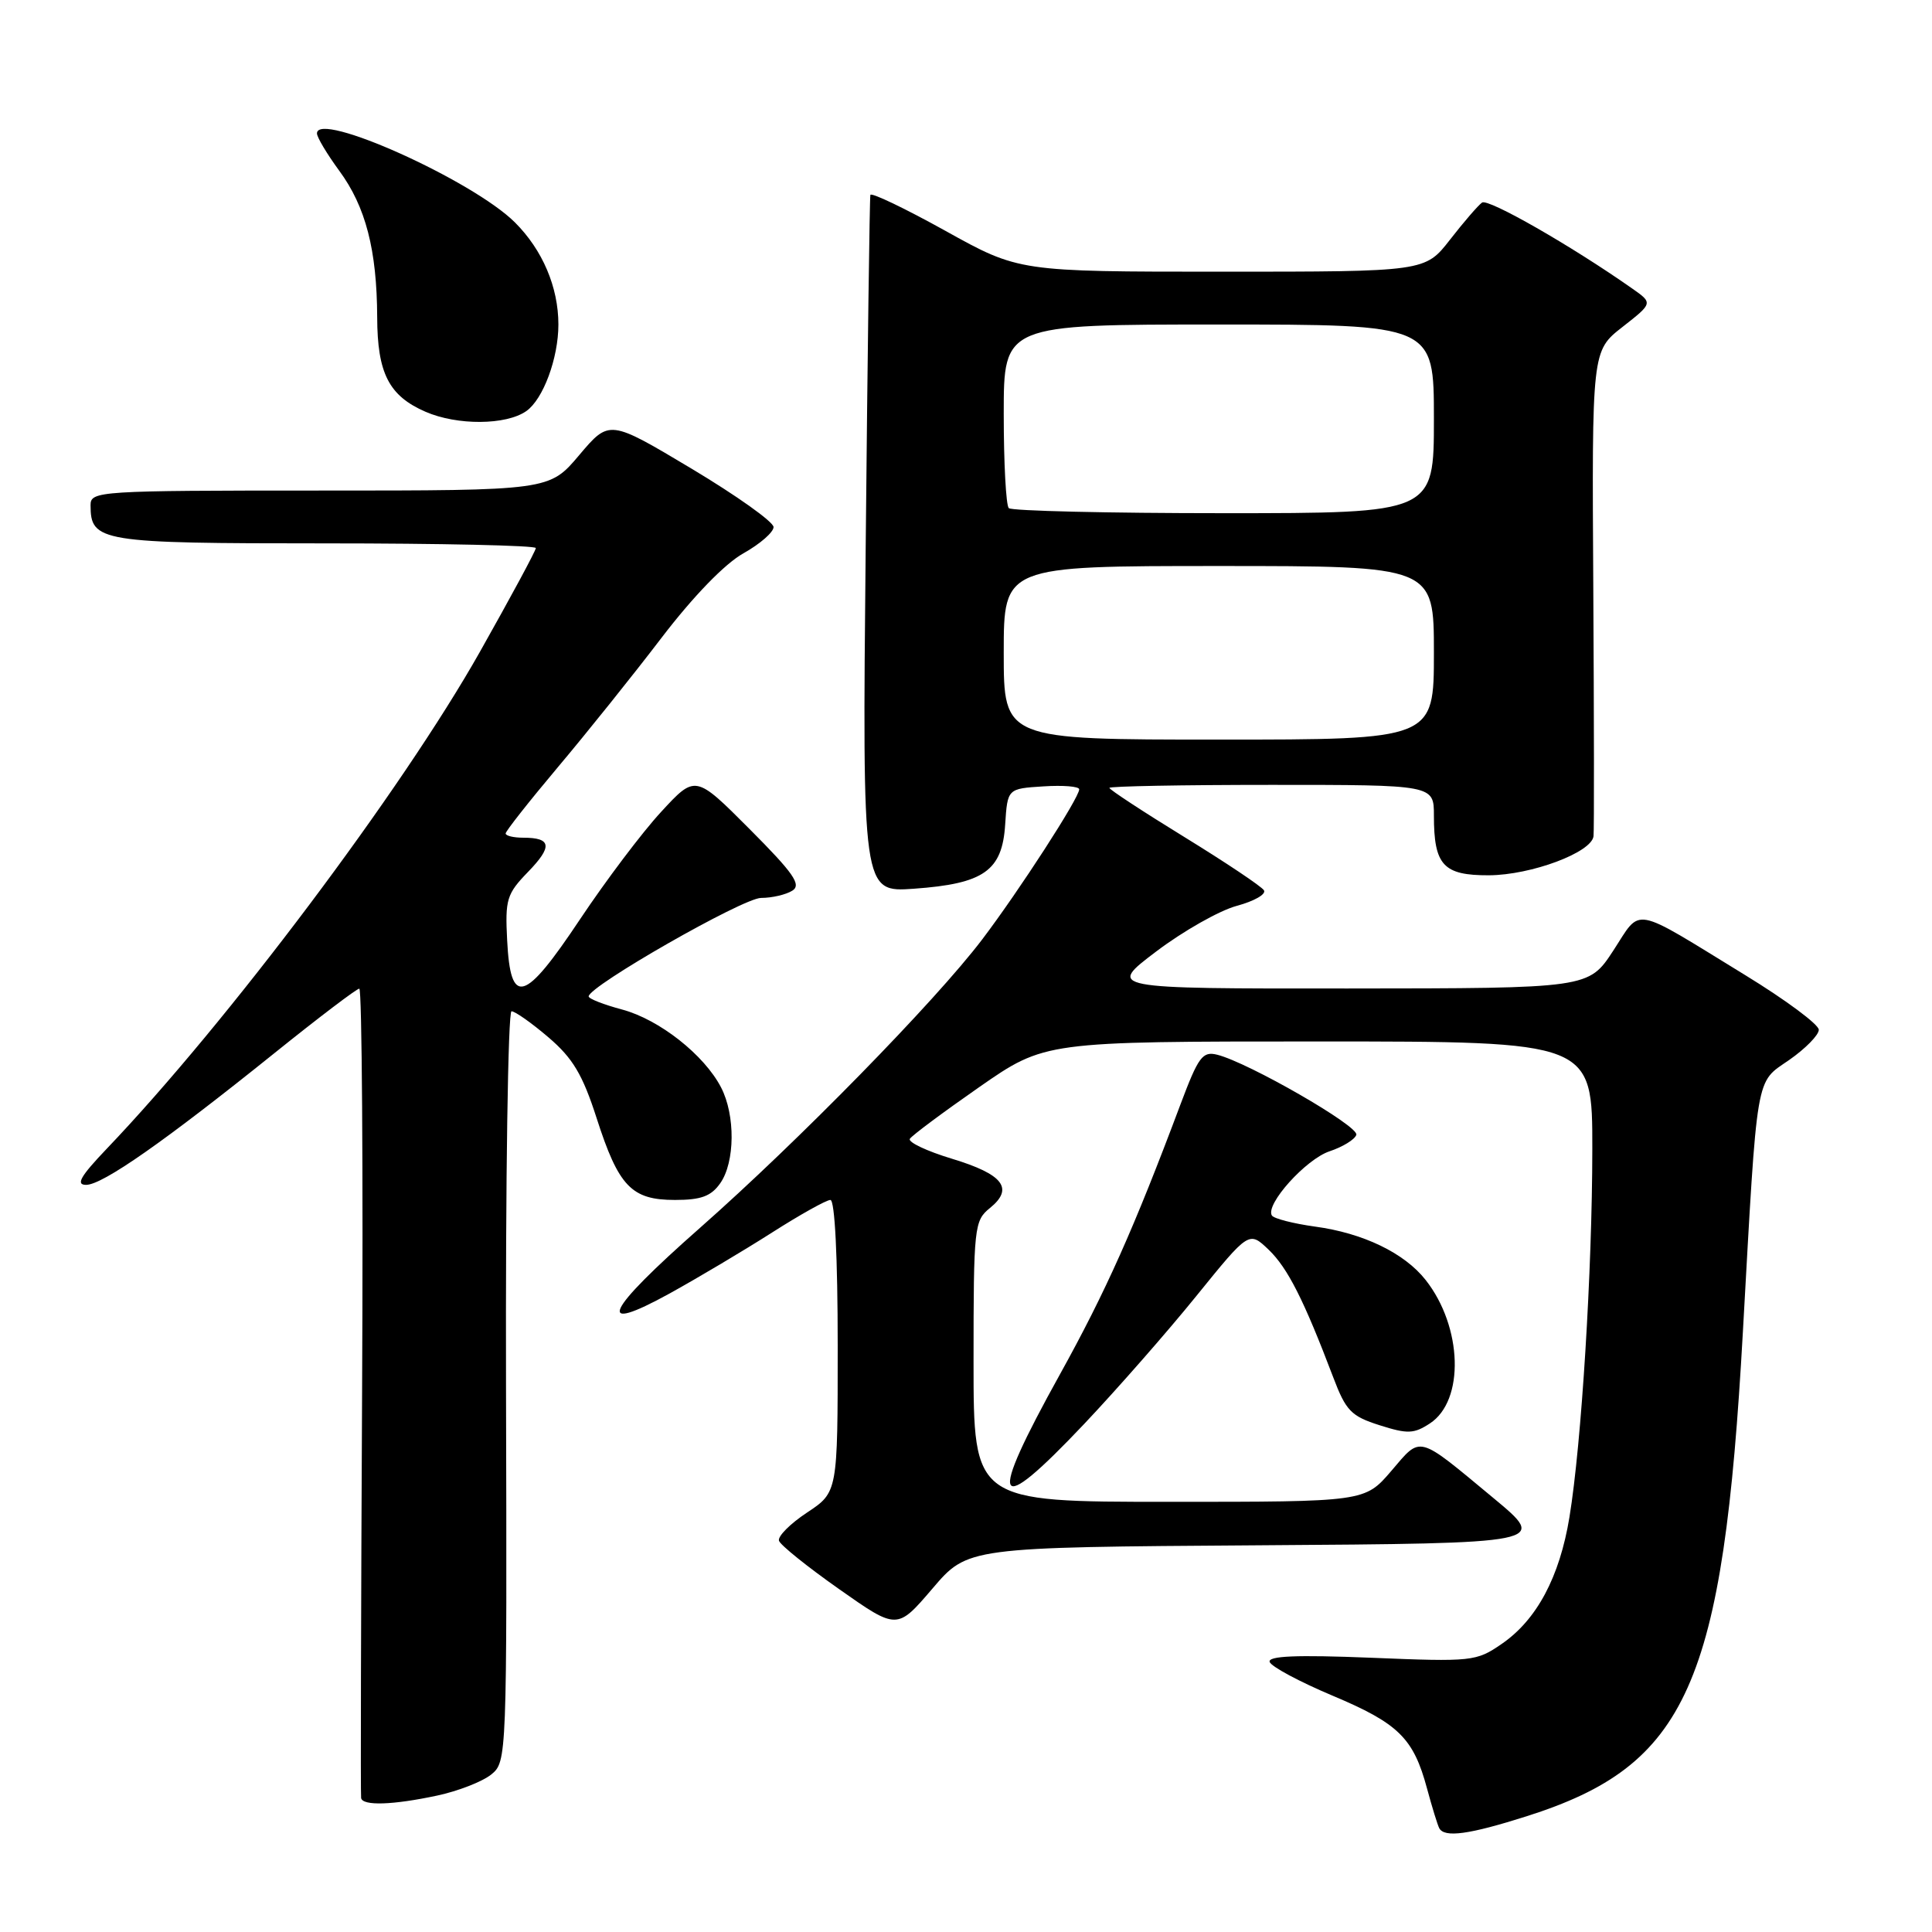 <?xml version="1.0" encoding="UTF-8" standalone="no"?>
<!DOCTYPE svg PUBLIC "-//W3C//DTD SVG 1.1//EN" "http://www.w3.org/Graphics/SVG/1.1/DTD/svg11.dtd" >
<svg xmlns="http://www.w3.org/2000/svg" xmlns:xlink="http://www.w3.org/1999/xlink" version="1.1" viewBox="0 0 256 256">
 <g >
 <path fill="currentColor"
d=" M 202.30 240.66 C 223.60 233.89 228.33 223.30 230.94 176.50 C 232.89 141.68 232.57 143.57 237.08 140.45 C 239.23 138.95 241.00 137.15 241.00 136.45 C 241.00 135.75 236.61 132.49 231.25 129.21 C 216.01 119.87 217.56 120.16 213.77 125.96 C 210.50 130.96 210.50 130.96 178.60 130.98 C 146.70 131.00 146.70 131.00 153.20 126.08 C 156.78 123.37 161.58 120.65 163.88 120.03 C 166.18 119.41 167.80 118.49 167.48 117.97 C 167.17 117.46 162.43 114.29 156.95 110.92 C 151.48 107.56 147.00 104.62 147.00 104.40 C 147.00 104.18 156.68 104.00 168.50 104.00 C 190.00 104.00 190.00 104.00 190.00 108.07 C 190.00 114.65 191.24 116.00 197.29 115.98 C 202.89 115.95 210.90 112.96 211.15 110.80 C 211.24 110.08 211.22 95.33 211.12 78.00 C 210.93 46.50 210.93 46.50 214.98 43.33 C 219.03 40.16 219.03 40.16 216.26 38.22 C 208.23 32.58 197.20 26.27 196.38 26.84 C 195.87 27.20 193.96 29.41 192.14 31.75 C 188.83 36.00 188.83 36.00 161.92 36.00 C 135.01 36.00 135.01 36.00 125.26 30.58 C 119.89 27.60 115.42 25.46 115.33 25.83 C 115.23 26.20 114.95 47.14 114.71 72.38 C 114.26 118.25 114.26 118.25 121.10 117.76 C 130.37 117.10 132.80 115.39 133.19 109.26 C 133.50 104.50 133.50 104.50 138.25 104.20 C 140.86 104.03 143.00 104.20 143.00 104.59 C 143.00 105.72 135.04 118.03 130.13 124.50 C 123.91 132.69 105.76 151.23 92.75 162.70 C 80.12 173.83 78.69 176.92 88.75 171.38 C 92.46 169.33 98.55 165.71 102.28 163.33 C 106.01 160.95 109.50 159.00 110.03 159.00 C 110.62 159.00 111.00 166.54 111.00 178.37 C 111.00 197.73 111.00 197.73 106.94 200.42 C 104.70 201.90 103.03 203.58 103.22 204.16 C 103.41 204.74 107.01 207.63 111.22 210.59 C 118.87 215.97 118.87 215.97 123.55 210.50 C 128.22 205.02 128.22 205.02 166.67 204.76 C 205.12 204.50 205.12 204.50 197.89 198.50 C 187.68 190.03 188.37 190.21 184.35 194.91 C 180.84 199.00 180.84 199.00 154.92 199.00 C 129.00 199.00 129.00 199.00 129.00 180.41 C 129.00 162.55 129.09 161.75 131.17 160.07 C 134.38 157.47 132.94 155.60 126.14 153.54 C 122.80 152.53 120.29 151.34 120.56 150.90 C 120.83 150.46 124.97 147.38 129.75 144.05 C 138.45 138.00 138.45 138.00 174.72 138.00 C 211.00 138.00 211.00 138.00 210.99 152.25 C 210.98 168.34 209.56 191.27 207.96 201.03 C 206.66 208.96 203.63 214.64 198.98 217.83 C 195.61 220.15 195.07 220.21 181.68 219.66 C 171.74 219.26 167.97 219.42 168.24 220.22 C 168.44 220.83 172.19 222.84 176.56 224.68 C 185.31 228.36 187.29 230.30 189.09 236.99 C 189.76 239.47 190.49 241.84 190.71 242.25 C 191.41 243.53 194.65 243.09 202.30 240.66 Z  M 57.94 237.92 C 60.71 237.33 63.92 236.07 65.08 235.14 C 67.16 233.45 67.18 233.10 67.05 183.72 C 66.98 156.37 67.31 134.00 67.78 134.00 C 68.25 134.00 70.46 135.56 72.68 137.46 C 75.90 140.21 77.20 142.39 79.05 148.14 C 81.97 157.22 83.67 159.00 89.44 159.00 C 92.90 159.00 94.23 158.51 95.44 156.78 C 97.40 153.99 97.45 147.77 95.55 144.10 C 93.32 139.78 87.36 135.09 82.44 133.77 C 80.00 133.12 78.00 132.34 78.00 132.03 C 78.00 130.68 98.43 119.00 100.84 118.98 C 102.30 118.98 104.17 118.54 105.00 118.01 C 106.22 117.23 105.15 115.70 99.32 109.85 C 92.14 102.65 92.14 102.65 87.60 107.58 C 85.10 110.28 80.28 116.68 76.87 121.79 C 69.46 132.91 67.65 133.43 67.20 124.59 C 66.92 119.18 67.14 118.45 69.96 115.54 C 73.24 112.16 73.08 111.00 69.33 111.00 C 68.05 111.00 67.00 110.75 67.00 110.44 C 67.00 110.13 70.11 106.19 73.90 101.68 C 77.70 97.17 83.89 89.45 87.65 84.52 C 91.87 79.00 96.04 74.70 98.50 73.32 C 100.70 72.09 102.50 70.52 102.50 69.84 C 102.50 69.15 97.60 65.67 91.62 62.09 C 80.74 55.59 80.74 55.59 76.76 60.29 C 72.79 65.00 72.79 65.00 42.40 65.00 C 13.04 65.00 12.00 65.07 12.00 66.93 C 12.00 71.80 13.20 72.00 43.07 72.00 C 58.43 72.00 71.00 72.28 71.00 72.62 C 71.00 72.97 67.66 79.15 63.59 86.37 C 53.24 104.71 30.12 135.49 14.11 152.25 C 10.65 155.88 10.01 157.00 11.41 157.00 C 13.59 157.00 21.82 151.24 36.37 139.54 C 42.21 134.84 47.27 131.00 47.61 131.00 C 47.96 131.00 48.13 154.96 47.98 184.25 C 47.83 213.54 47.77 237.84 47.85 238.25 C 48.06 239.31 52.06 239.18 57.94 237.92 Z  M 143.65 188.69 C 147.98 184.11 154.67 176.49 158.51 171.74 C 165.50 163.11 165.50 163.11 168.10 165.59 C 170.63 168.02 172.76 172.23 176.66 182.50 C 178.34 186.94 179.03 187.65 182.80 188.85 C 186.51 190.03 187.35 190.00 189.47 188.61 C 194.09 185.59 193.80 175.82 188.91 169.61 C 186.10 166.03 180.62 163.39 174.25 162.53 C 171.36 162.13 168.79 161.47 168.53 161.06 C 167.63 159.60 173.04 153.59 176.18 152.55 C 177.92 151.97 179.52 150.99 179.72 150.37 C 180.09 149.23 165.45 140.81 161.30 139.76 C 159.34 139.27 158.80 140.00 156.41 146.36 C 150.26 162.77 146.53 171.13 140.44 182.12 C 130.75 199.59 131.63 201.39 143.65 188.69 Z  M 69.74 54.47 C 71.97 52.91 73.99 47.47 73.99 43.00 C 73.99 38.05 71.89 33.12 68.23 29.47 C 62.64 23.90 42.00 14.62 42.00 17.68 C 42.00 18.19 43.33 20.41 44.95 22.62 C 48.46 27.39 49.94 33.12 49.98 42.03 C 50.00 49.46 51.53 52.45 56.38 54.56 C 60.58 56.39 67.06 56.35 69.74 54.47 Z  M 133.00 86.50 C 133.00 75.00 133.00 75.00 161.50 75.00 C 190.00 75.00 190.00 75.00 190.00 86.50 C 190.00 98.00 190.00 98.00 161.50 98.00 C 133.00 98.00 133.00 98.00 133.00 86.50 Z  M 133.67 67.33 C 133.30 66.97 133.00 61.34 133.00 54.83 C 133.00 43.00 133.00 43.00 161.50 43.00 C 190.00 43.00 190.00 43.00 190.00 55.50 C 190.00 68.00 190.00 68.00 162.17 68.00 C 146.86 68.00 134.03 67.70 133.67 67.33 Z "/>
</g>
</svg>